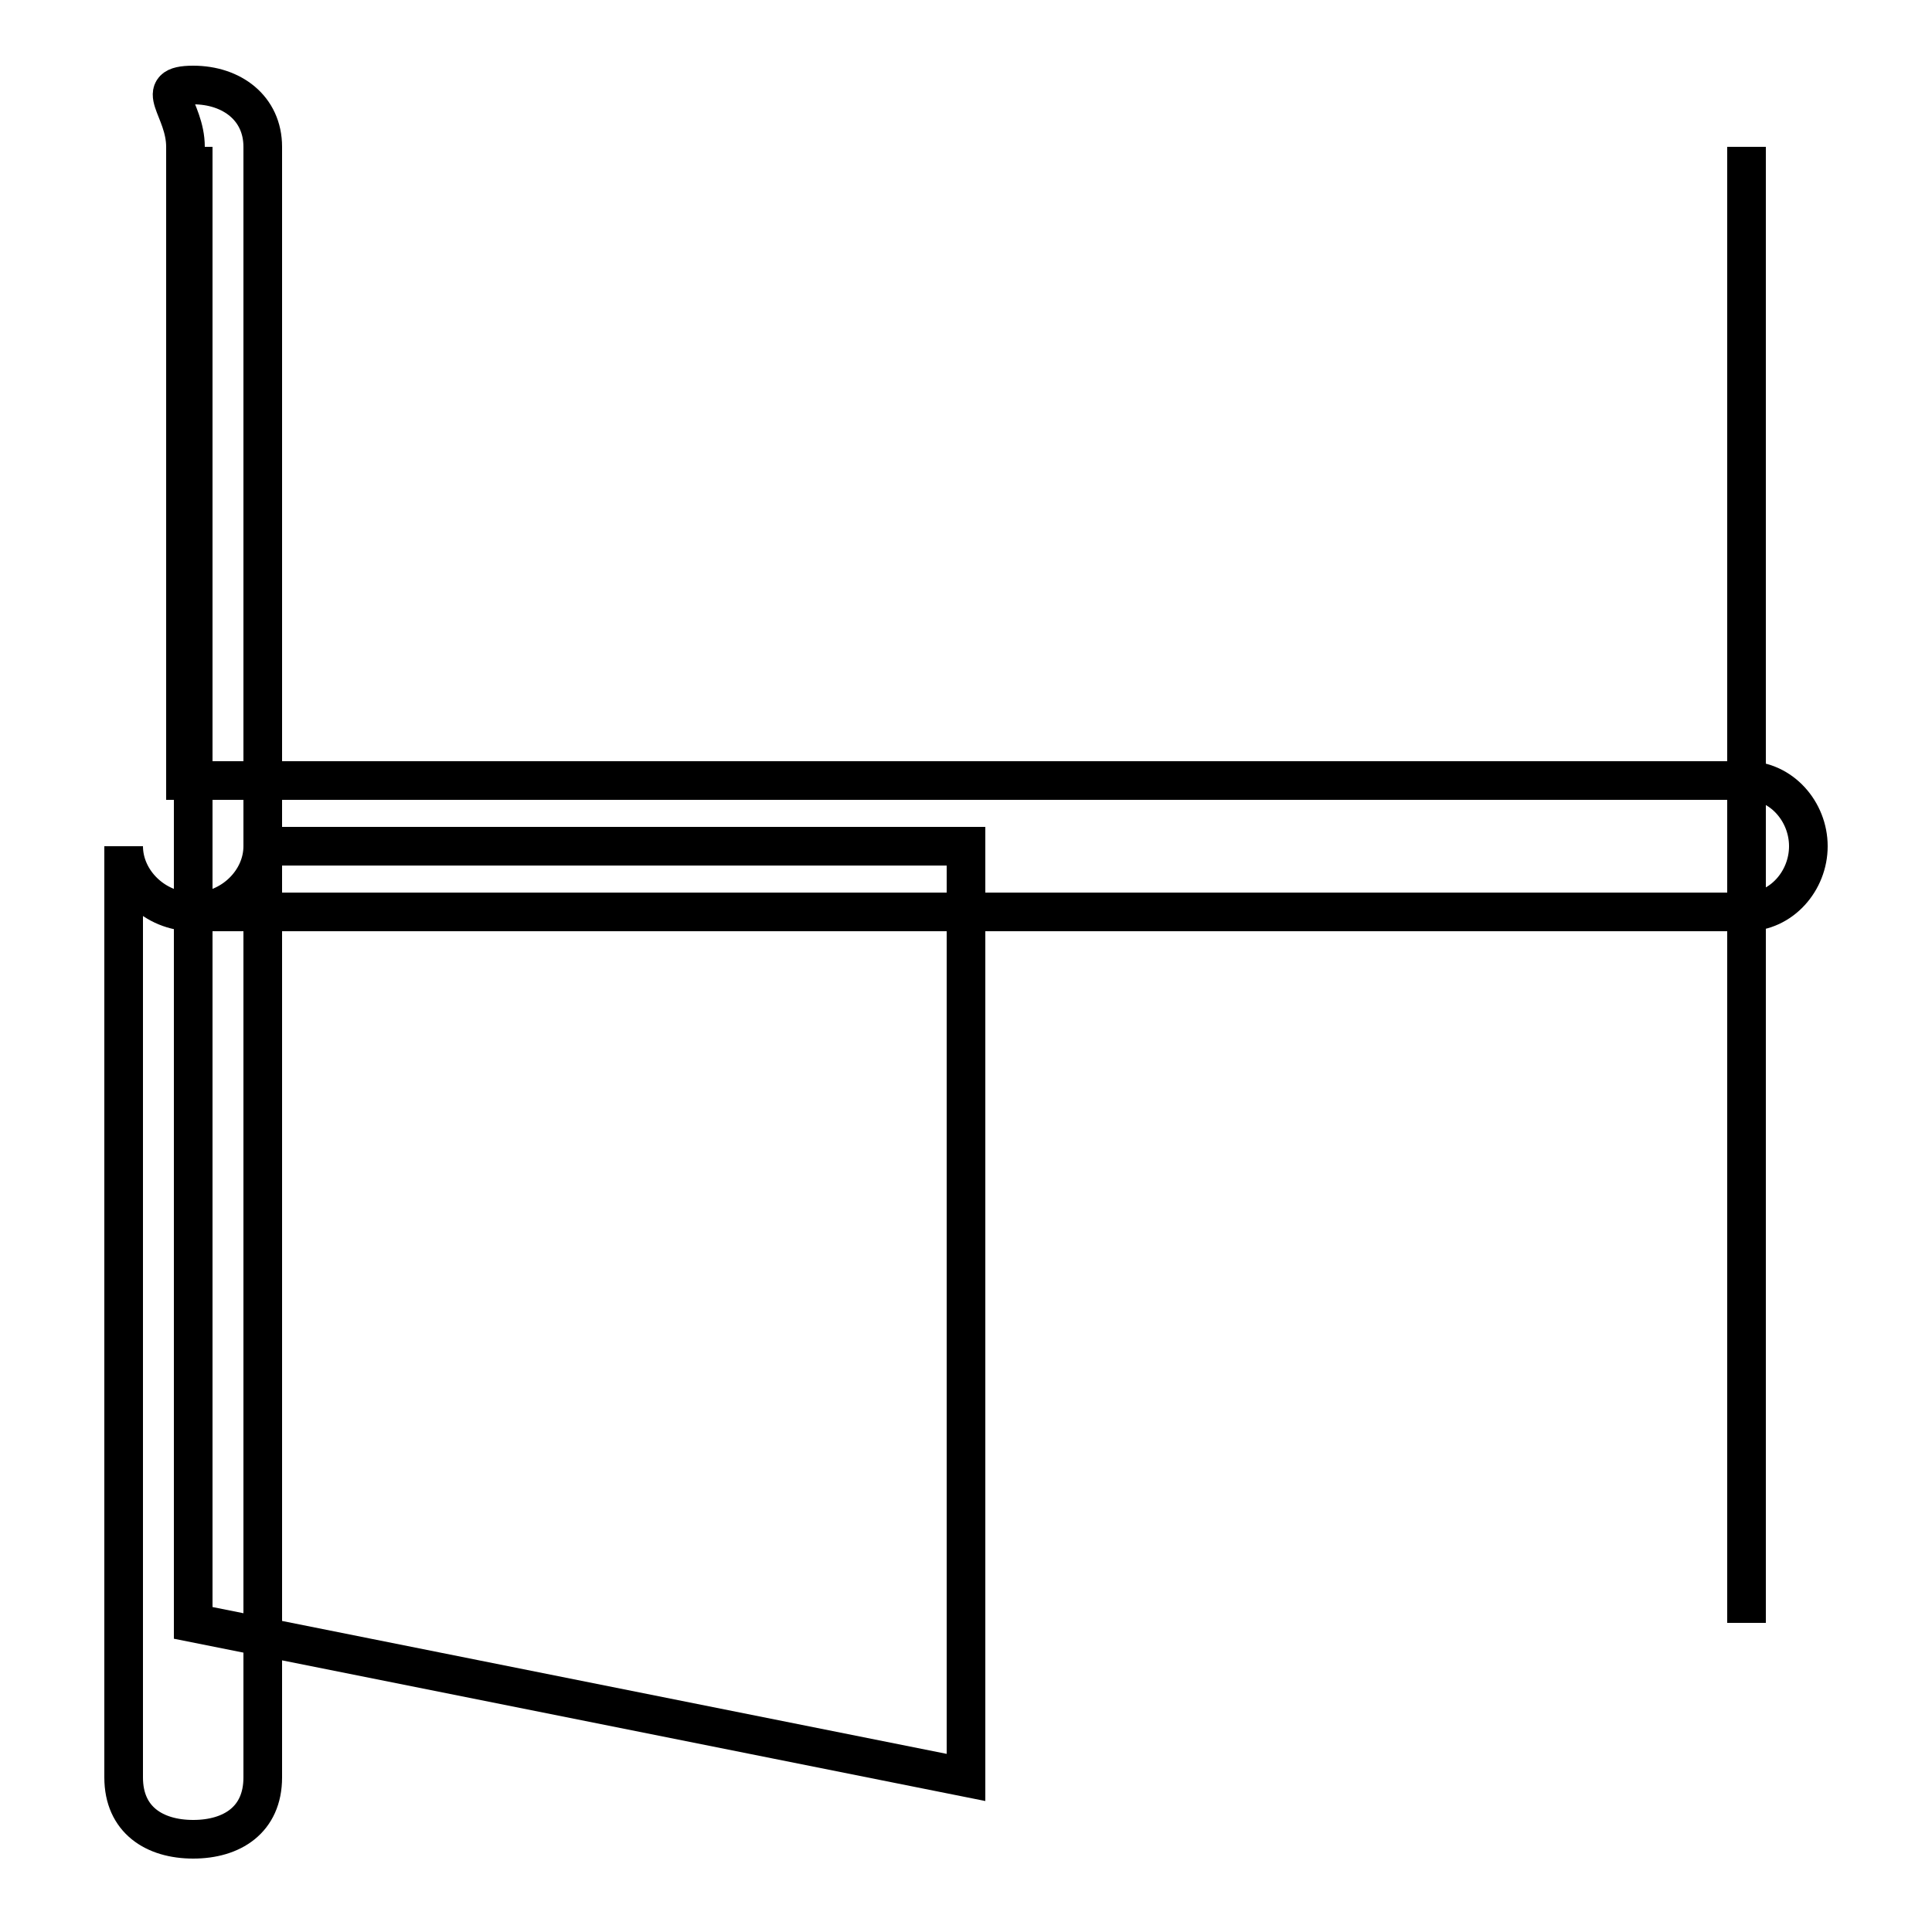 <?xml version='1.0' encoding='utf8'?>
<svg viewBox="0.0 -6.0 50.0 50.0" version="1.1" xmlns="http://www.w3.org/2000/svg">
<rect x="0.0" y="-6.0" width="50.0" height="50.0" fill="#808080" stroke="none"/>
<rect x="-1000" y="-1000" width="2000" height="2000" stroke="white" fill="white"/>
<g style="fill:white;stroke:#000000;  stroke-width:1">
<path d="M 4.8 -20.4 L 45.2 -20.4 C 46.1 -20.4 46.8 -21.2 46.8 -22.1 C 46.8 -23.0 46.1 -23.8 45.2 -23.8 L 4.8 -23.8 L 4.8 -40.2 C 4.8 -41.2 3.9 -41.8 5.0 -41.8 C 6.0 -41.8 6.8 -41.2 6.8 -40.2 L 6.8 -22.1 C 6.8 -21.2 6.0 -20.4 5.0 -20.4 C 4.0 -20.4 3.2 -21.2 3.2 -22.1 L 3.2 2.0 C 3.2 3.1 4.0 3.6 5.0 3.6 C 6.0 3.6 6.8 3.1 6.8 2.0 L 6.8 -22.1 L 25.0 -22.1 L 25.0 2.0 L 5.0 -2.0 L 5.0 -40.2 M 45.2 -2.0 L 45.2 -40.2" transform="translate(0.0 38.0)" />
</g>
</svg>